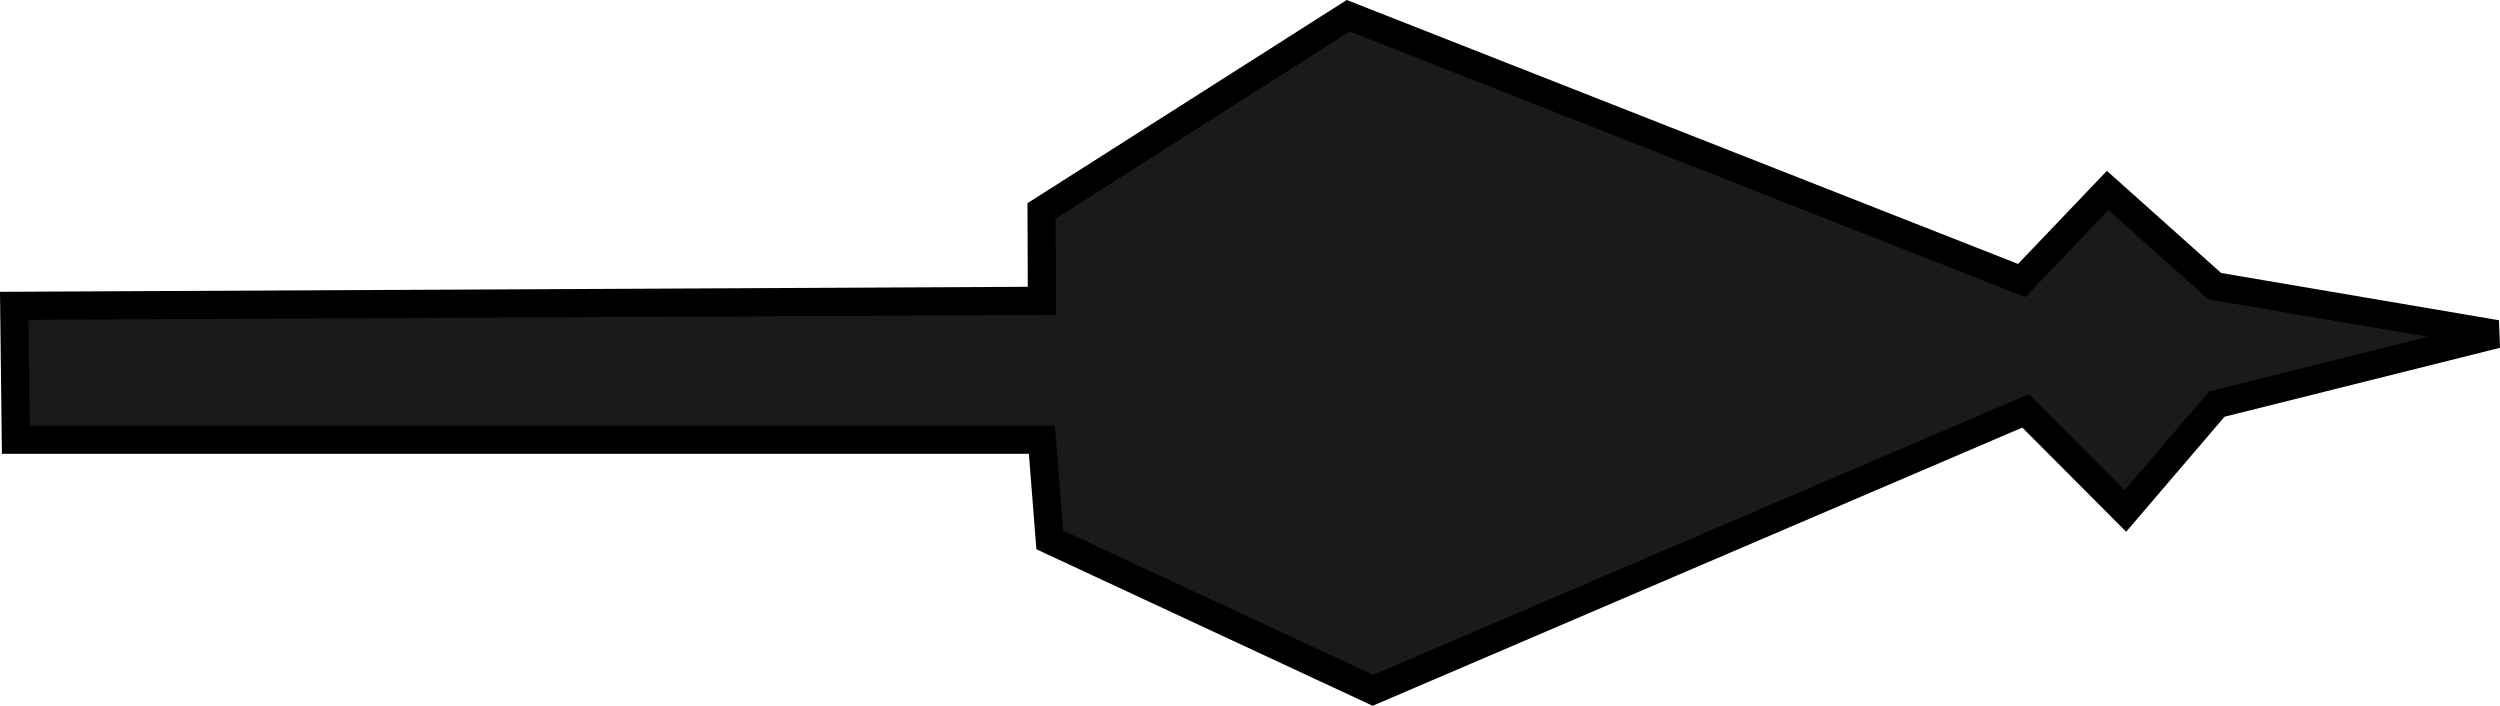 <?xml version="1.0" encoding="UTF-8" standalone="no"?>
<!-- Created with Inkscape (http://www.inkscape.org/) -->

<svg
   version="1.1"
   id="svg1"
   width="88.734"
   height="25.05"
   viewBox="0 0 88.734 25.05"
   sodipodi:docname="rpg-8-rocket.svg"
   inkscape:version="1.4.2 (ebf0e940, 2025-05-08)"
   xmlns:inkscape="http://www.inkscape.org/namespaces/inkscape"
   xmlns:sodipodi="http://sodipodi.sourceforge.net/DTD/sodipodi-0.dtd"
   xmlns="http://www.w3.org/2000/svg"
   xmlns:svg="http://www.w3.org/2000/svg">
  <defs
     id="defs1" />
  <sodipodi:namedview
     id="namedview1"
     pagecolor="#ffffff"
     bordercolor="#000000"
     borderopacity="0.25"
     inkscape:showpageshadow="2"
     inkscape:pageopacity="0.0"
     inkscape:pagecheckerboard="0"
     inkscape:deskcolor="#d1d1d1"
     showgrid="false"
     inkscape:zoom="6.6704728"
     inkscape:cx="66.187213"
     inkscape:cy="18.814259"
     inkscape:window-width="1424"
     inkscape:window-height="842"
     inkscape:window-x="96"
     inkscape:window-y="79"
     inkscape:window-maximized="0"
     inkscape:current-layer="svg1" />
  <path
     style="display:inline;fill:#1a1a1a;stroke:#000000;stroke-opacity:1"
     d="m 47.855,0.558 23.902,9.398 3.052,-3.197 3.802,3.399 10.002,1.701 -9.933,2.486 -3.243,3.792 L 71.894,14.583 48.729,24.503 37.26,19.165 36.981,15.606 H 0.562 l -0.056,-4.751 36.475,-0.178 -0.011,-3.191 z"
     id="path1"
     sodipodi:nodetypes="cccccccccccccccc" />
</svg>
